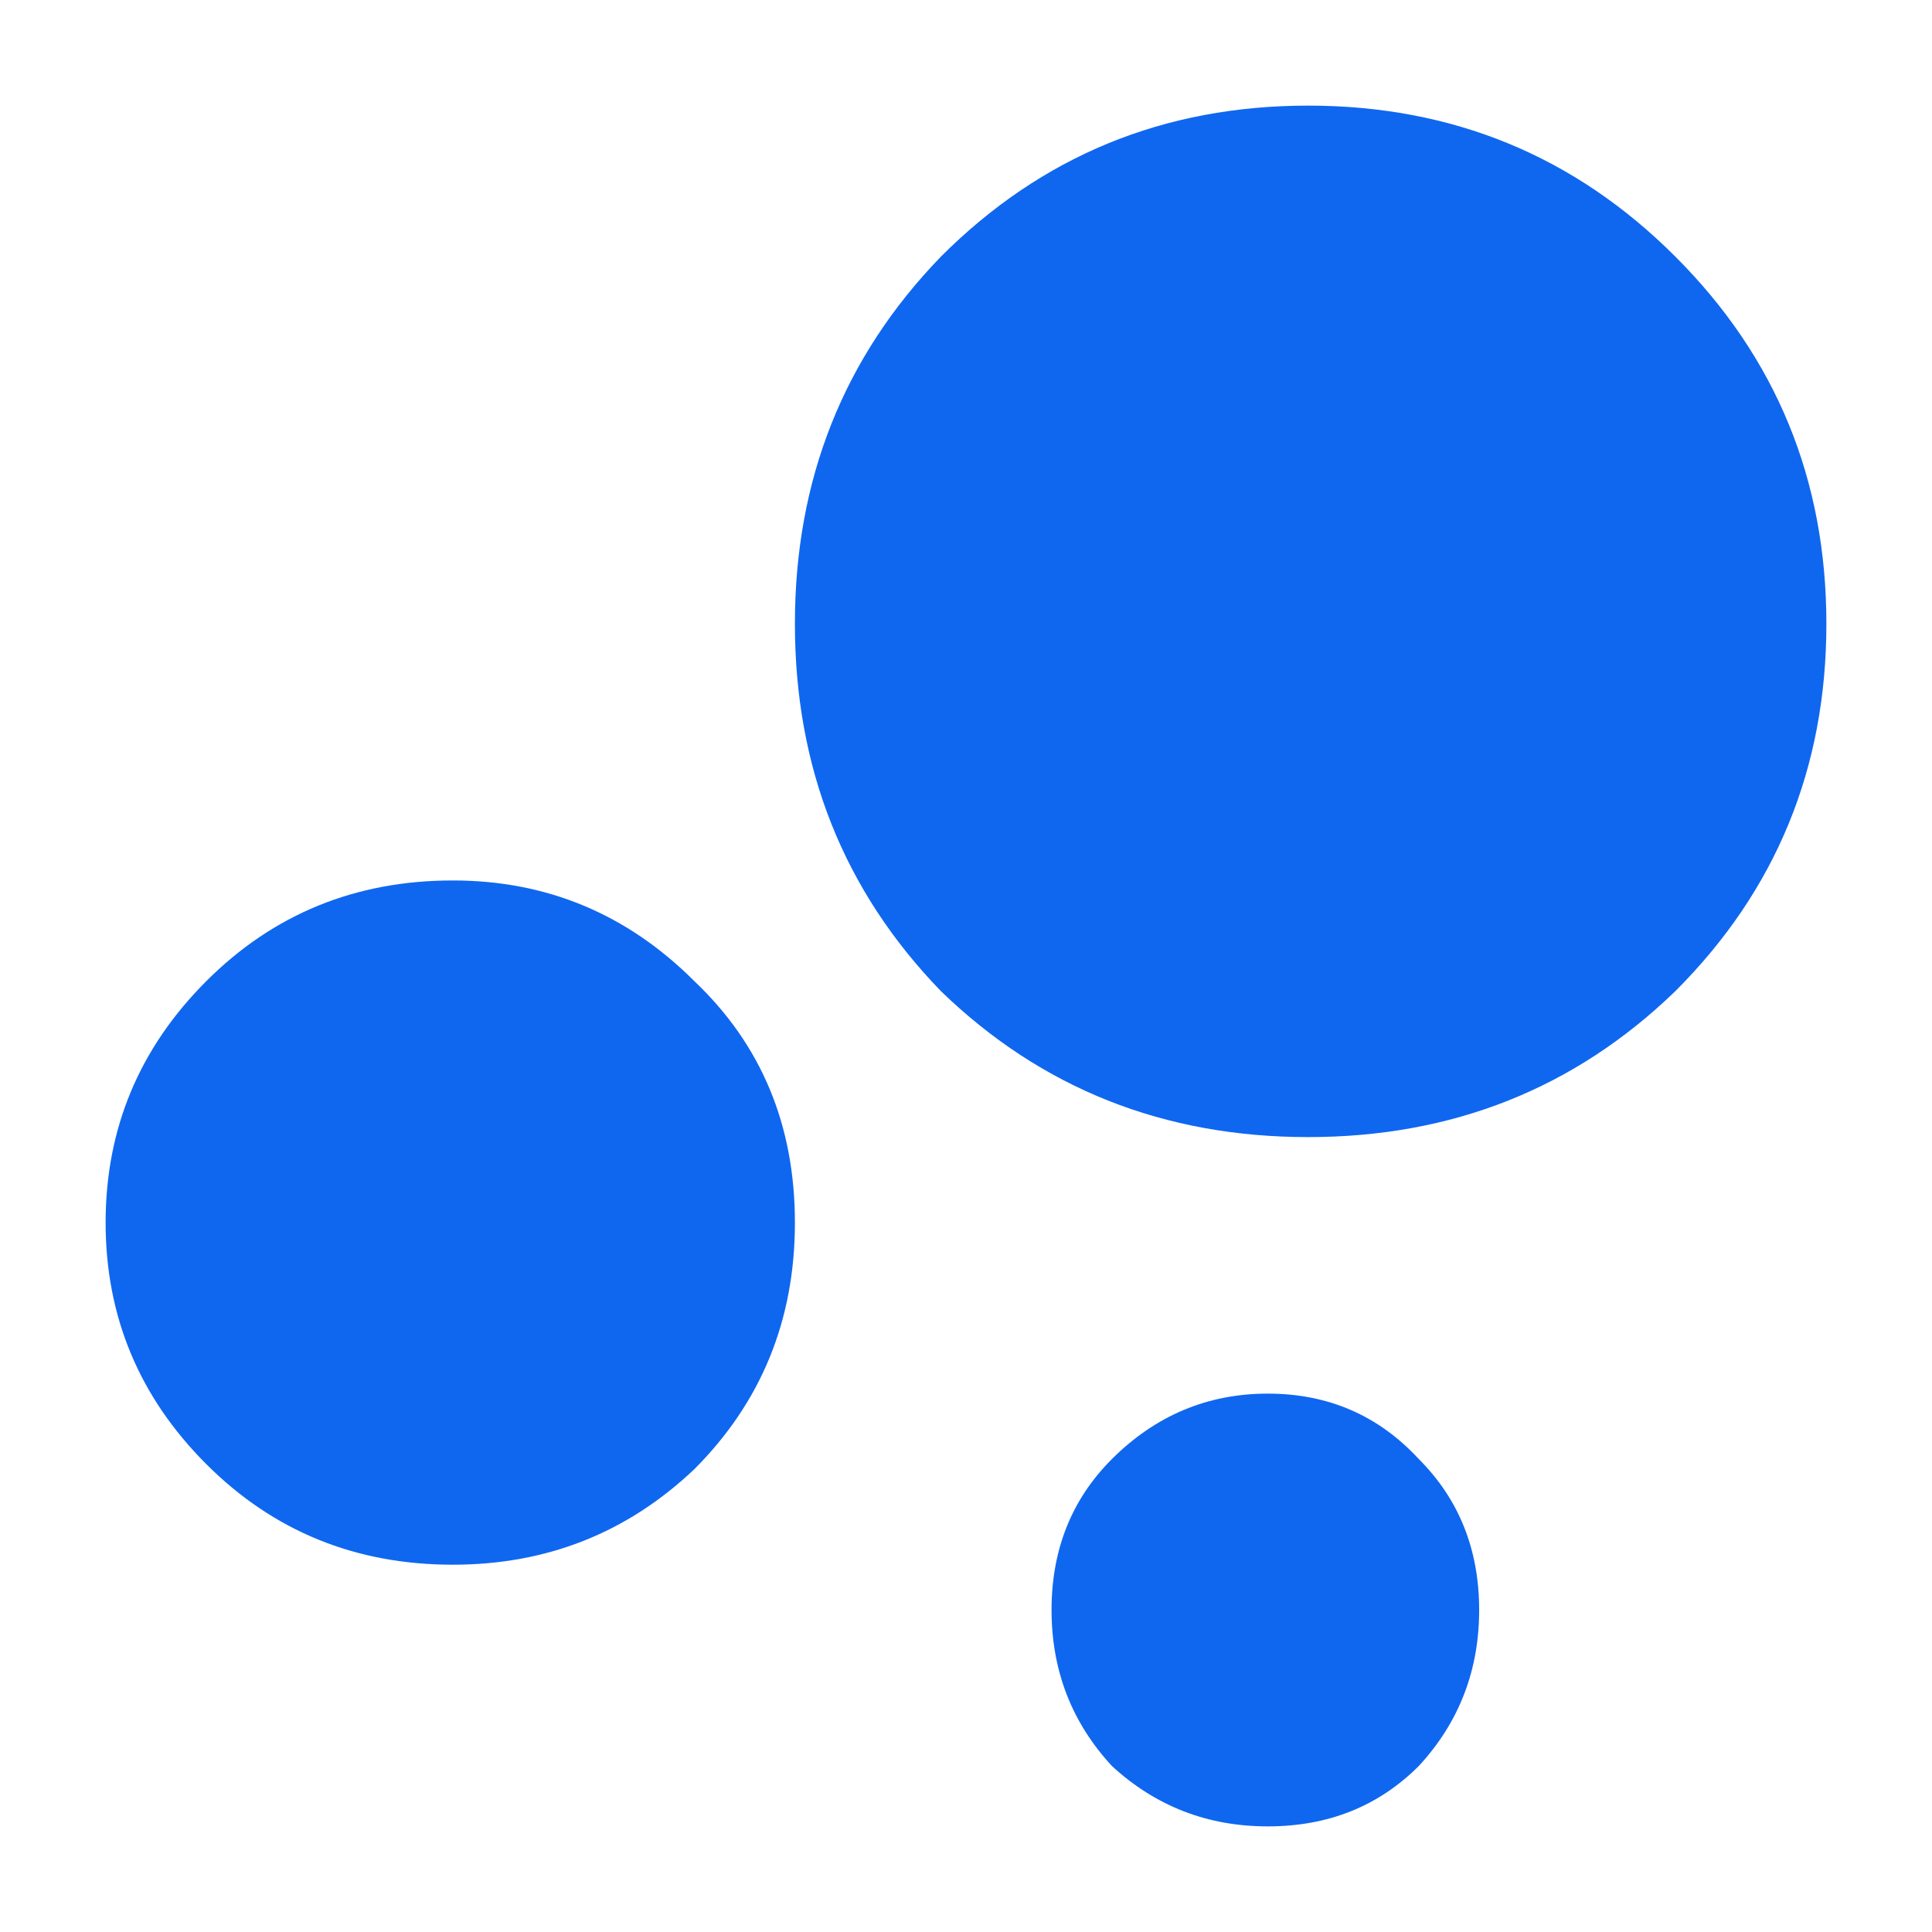 <svg width="18" height="18" viewBox="0 0 18 18" fill="none" xmlns="http://www.w3.org/2000/svg">
<path d="M8.766 9.234C7.859 8.297 7.406 7.156 7.406 5.812C7.406 4.469 7.859 3.328 8.766 2.391C9.703 1.453 10.844 0.984 12.188 0.984C13.531 0.984 14.672 1.453 15.609 2.391C16.547 3.328 17.016 4.469 17.016 5.812C17.016 7.156 16.547 8.297 15.609 9.234C14.672 10.141 13.531 10.594 12.188 10.594C10.844 10.594 9.703 10.141 8.766 9.234ZM10.359 16.453C9.984 16.047 9.797 15.562 9.797 15C9.797 14.438 9.984 13.969 10.359 13.594C10.766 13.188 11.25 12.984 11.812 12.984C12.375 12.984 12.844 13.188 13.219 13.594C13.594 13.969 13.781 14.438 13.781 15C13.781 15.562 13.594 16.047 13.219 16.453C12.844 16.828 12.375 17.016 11.812 17.016C11.25 17.016 10.766 16.828 10.359 16.453ZM1.922 13.641C1.297 13.016 0.984 12.266 0.984 11.391C0.984 10.516 1.297 9.766 1.922 9.141C2.547 8.516 3.312 8.203 4.219 8.203C5.094 8.203 5.844 8.516 6.469 9.141C7.094 9.734 7.406 10.484 7.406 11.391C7.406 12.297 7.094 13.062 6.469 13.688C5.844 14.281 5.094 14.578 4.219 14.578C3.312 14.578 2.547 14.266 1.922 13.641Z" fill="#0F67F0"/>
</svg>
